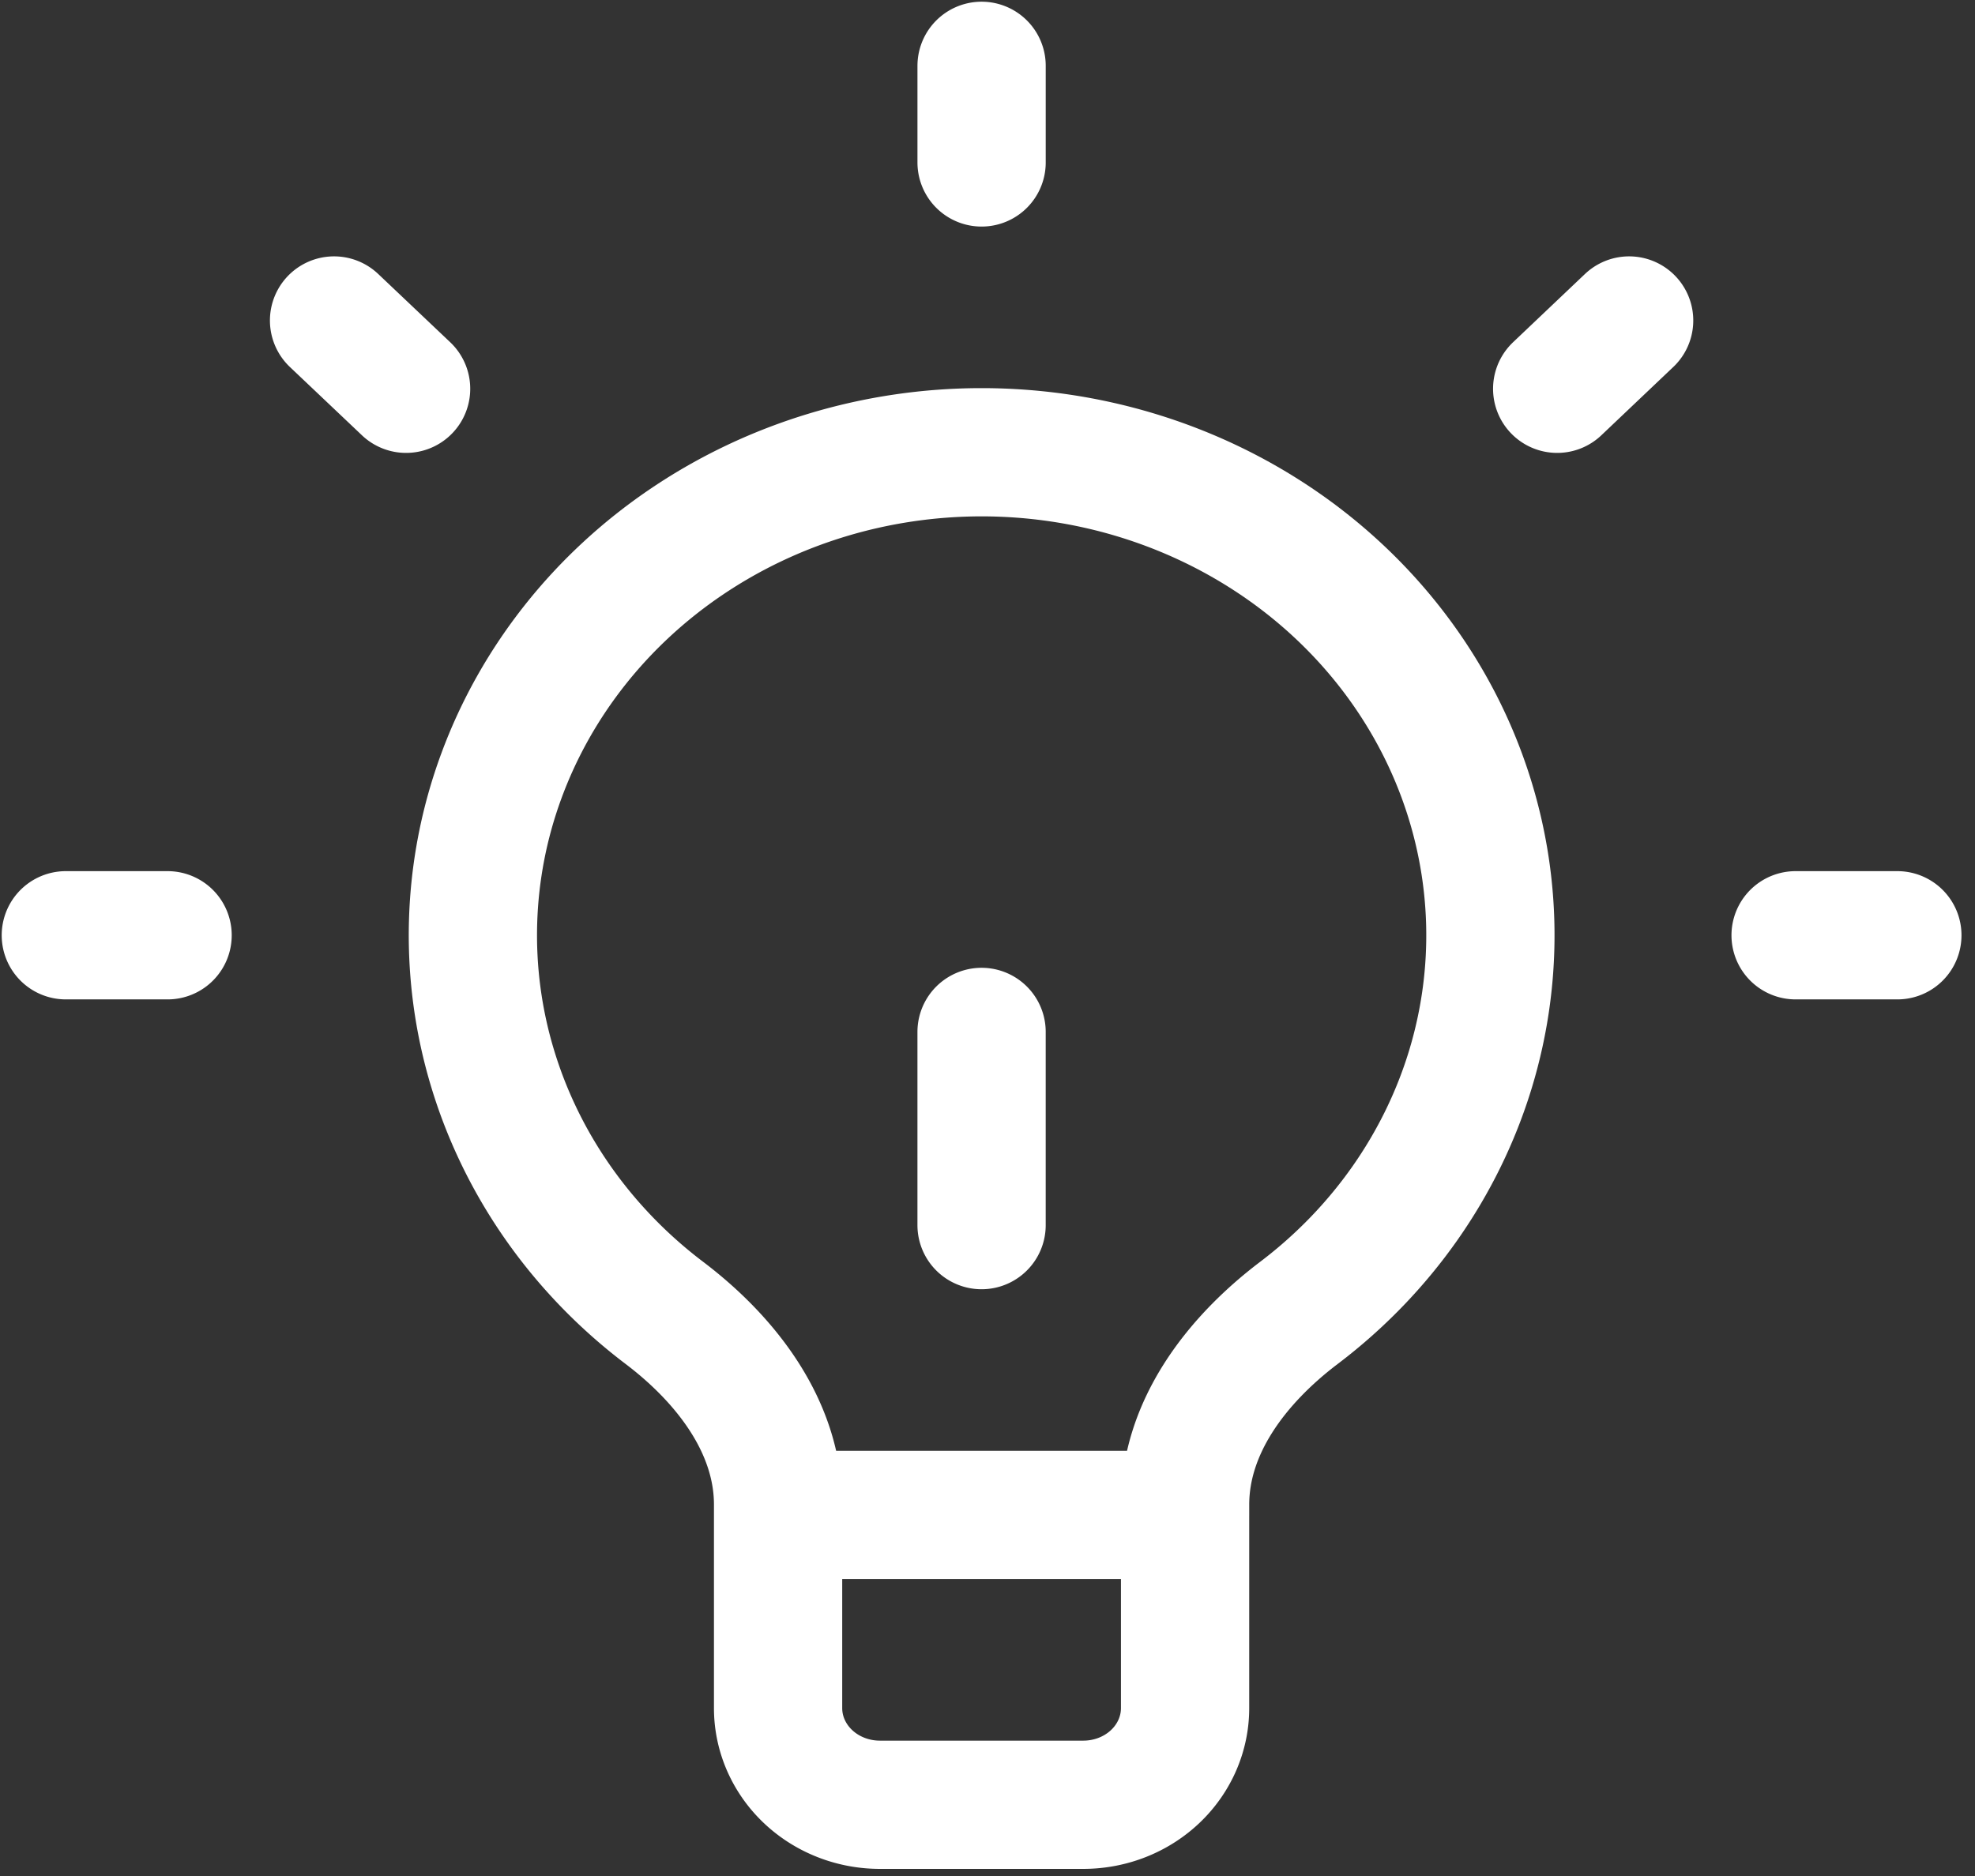 <svg fill="none" viewBox="0 0 120 114"><rect x="0" y="0" width="120" height="114" fill="#333333" stroke="none"/><path stroke="#fff" stroke-linecap="round" stroke-linejoin="round" stroke-width="7.793" d="M47.276 92.06v-.63c0-4.666-3.066-8.735-6.905-11.646-5.011-3.795-8.656-8.975-10.43-14.824a27.948 27.948 0 01.526-17.82c2.117-5.745 6.062-10.723 11.29-14.245 5.227-3.521 11.478-5.413 17.887-5.413s12.66 1.892 17.888 5.413 9.172 8.5 11.289 14.245 2.301 11.972.527 17.82c-1.775 5.849-5.42 11.029-10.43 14.824-3.846 2.917-6.912 6.98-6.912 11.647v.628m-24.73 0V103.8c0 1.557.652 3.05 1.811 4.151s2.732 1.72 4.372 1.72h12.364c1.64 0 3.213-.619 4.372-1.72s1.81-2.594 1.81-4.151V92.06m-24.729 0h24.73M109.1 56.834h6.182m-105.1 0H4M59.641 9.871V4m34.973 19.625l4.371-4.15m-74.311 4.15l-4.377-4.15M59.64 74.447v-11.74"/></svg>